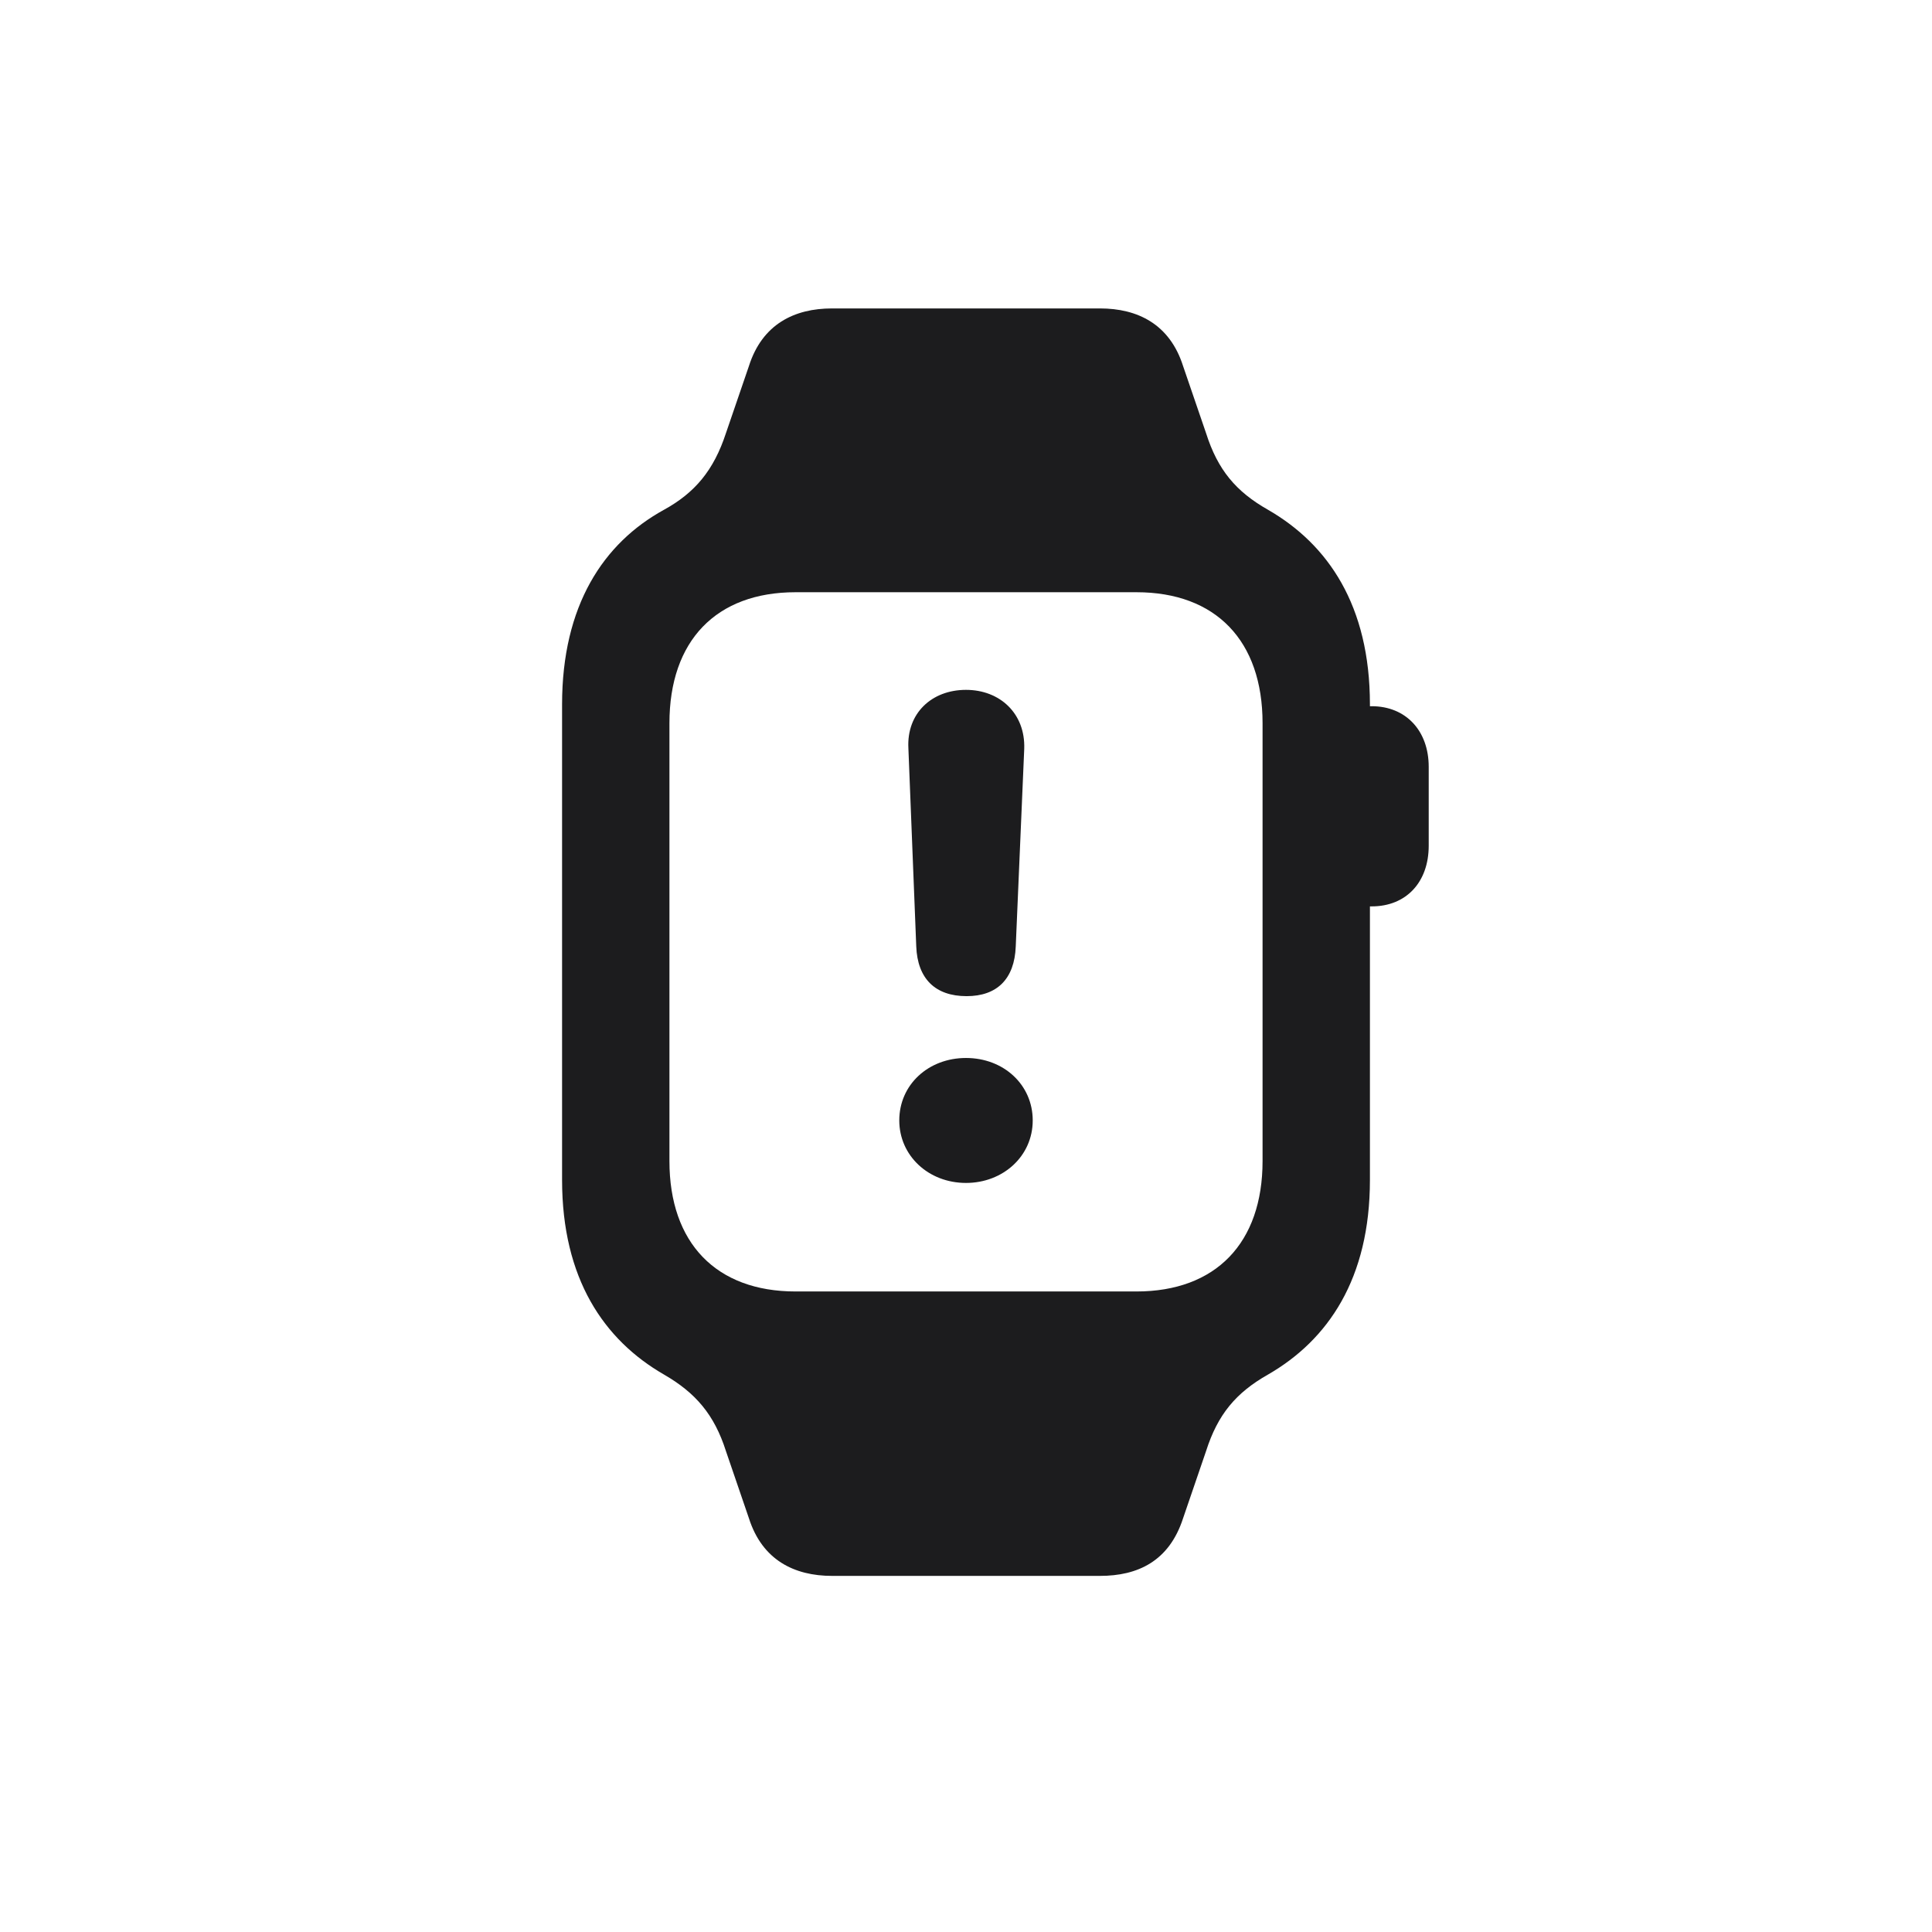 <svg width="28" height="28" viewBox="0 0 28 28" fill="none" xmlns="http://www.w3.org/2000/svg">
<path d="M8.146 17.1C8.146 18.532 8.753 19.42 9.623 19.921C10.08 20.185 10.352 20.501 10.52 21.028L10.854 22.004C11.047 22.61 11.513 22.839 12.058 22.839H15.942C16.487 22.839 16.944 22.628 17.146 22.004L17.48 21.028C17.648 20.501 17.911 20.185 18.377 19.921C19.247 19.42 19.854 18.532 19.854 17.1V13.136H19.88C20.381 13.136 20.706 12.784 20.706 12.257V11.114C20.706 10.587 20.372 10.235 19.88 10.235H19.854V10.209C19.854 8.776 19.247 7.889 18.377 7.388C17.911 7.124 17.648 6.808 17.48 6.28L17.146 5.305C16.953 4.698 16.487 4.47 15.942 4.47H12.058C11.513 4.47 11.047 4.698 10.854 5.305L10.52 6.28C10.344 6.816 10.071 7.142 9.623 7.388C8.744 7.871 8.146 8.776 8.146 10.209V17.1ZM9.702 16.827V10.481C9.702 9.286 10.379 8.583 11.53 8.583H16.47C17.621 8.583 18.298 9.286 18.298 10.481V16.827C18.298 18.014 17.621 18.717 16.47 18.717H11.53C10.379 18.717 9.702 18.014 9.702 16.827ZM14.009 14.437C14.448 14.437 14.703 14.19 14.721 13.716L14.844 10.851C14.861 10.341 14.492 9.998 14 9.998C13.499 9.998 13.139 10.341 13.165 10.842L13.279 13.716C13.297 14.182 13.552 14.437 14.009 14.437ZM14 17.144C14.536 17.144 14.967 16.757 14.967 16.238C14.967 15.72 14.545 15.333 14 15.333C13.455 15.333 13.033 15.72 13.033 16.238C13.033 16.748 13.455 17.144 14 17.144Z" fill="#1C1C1E"/>
</svg>
